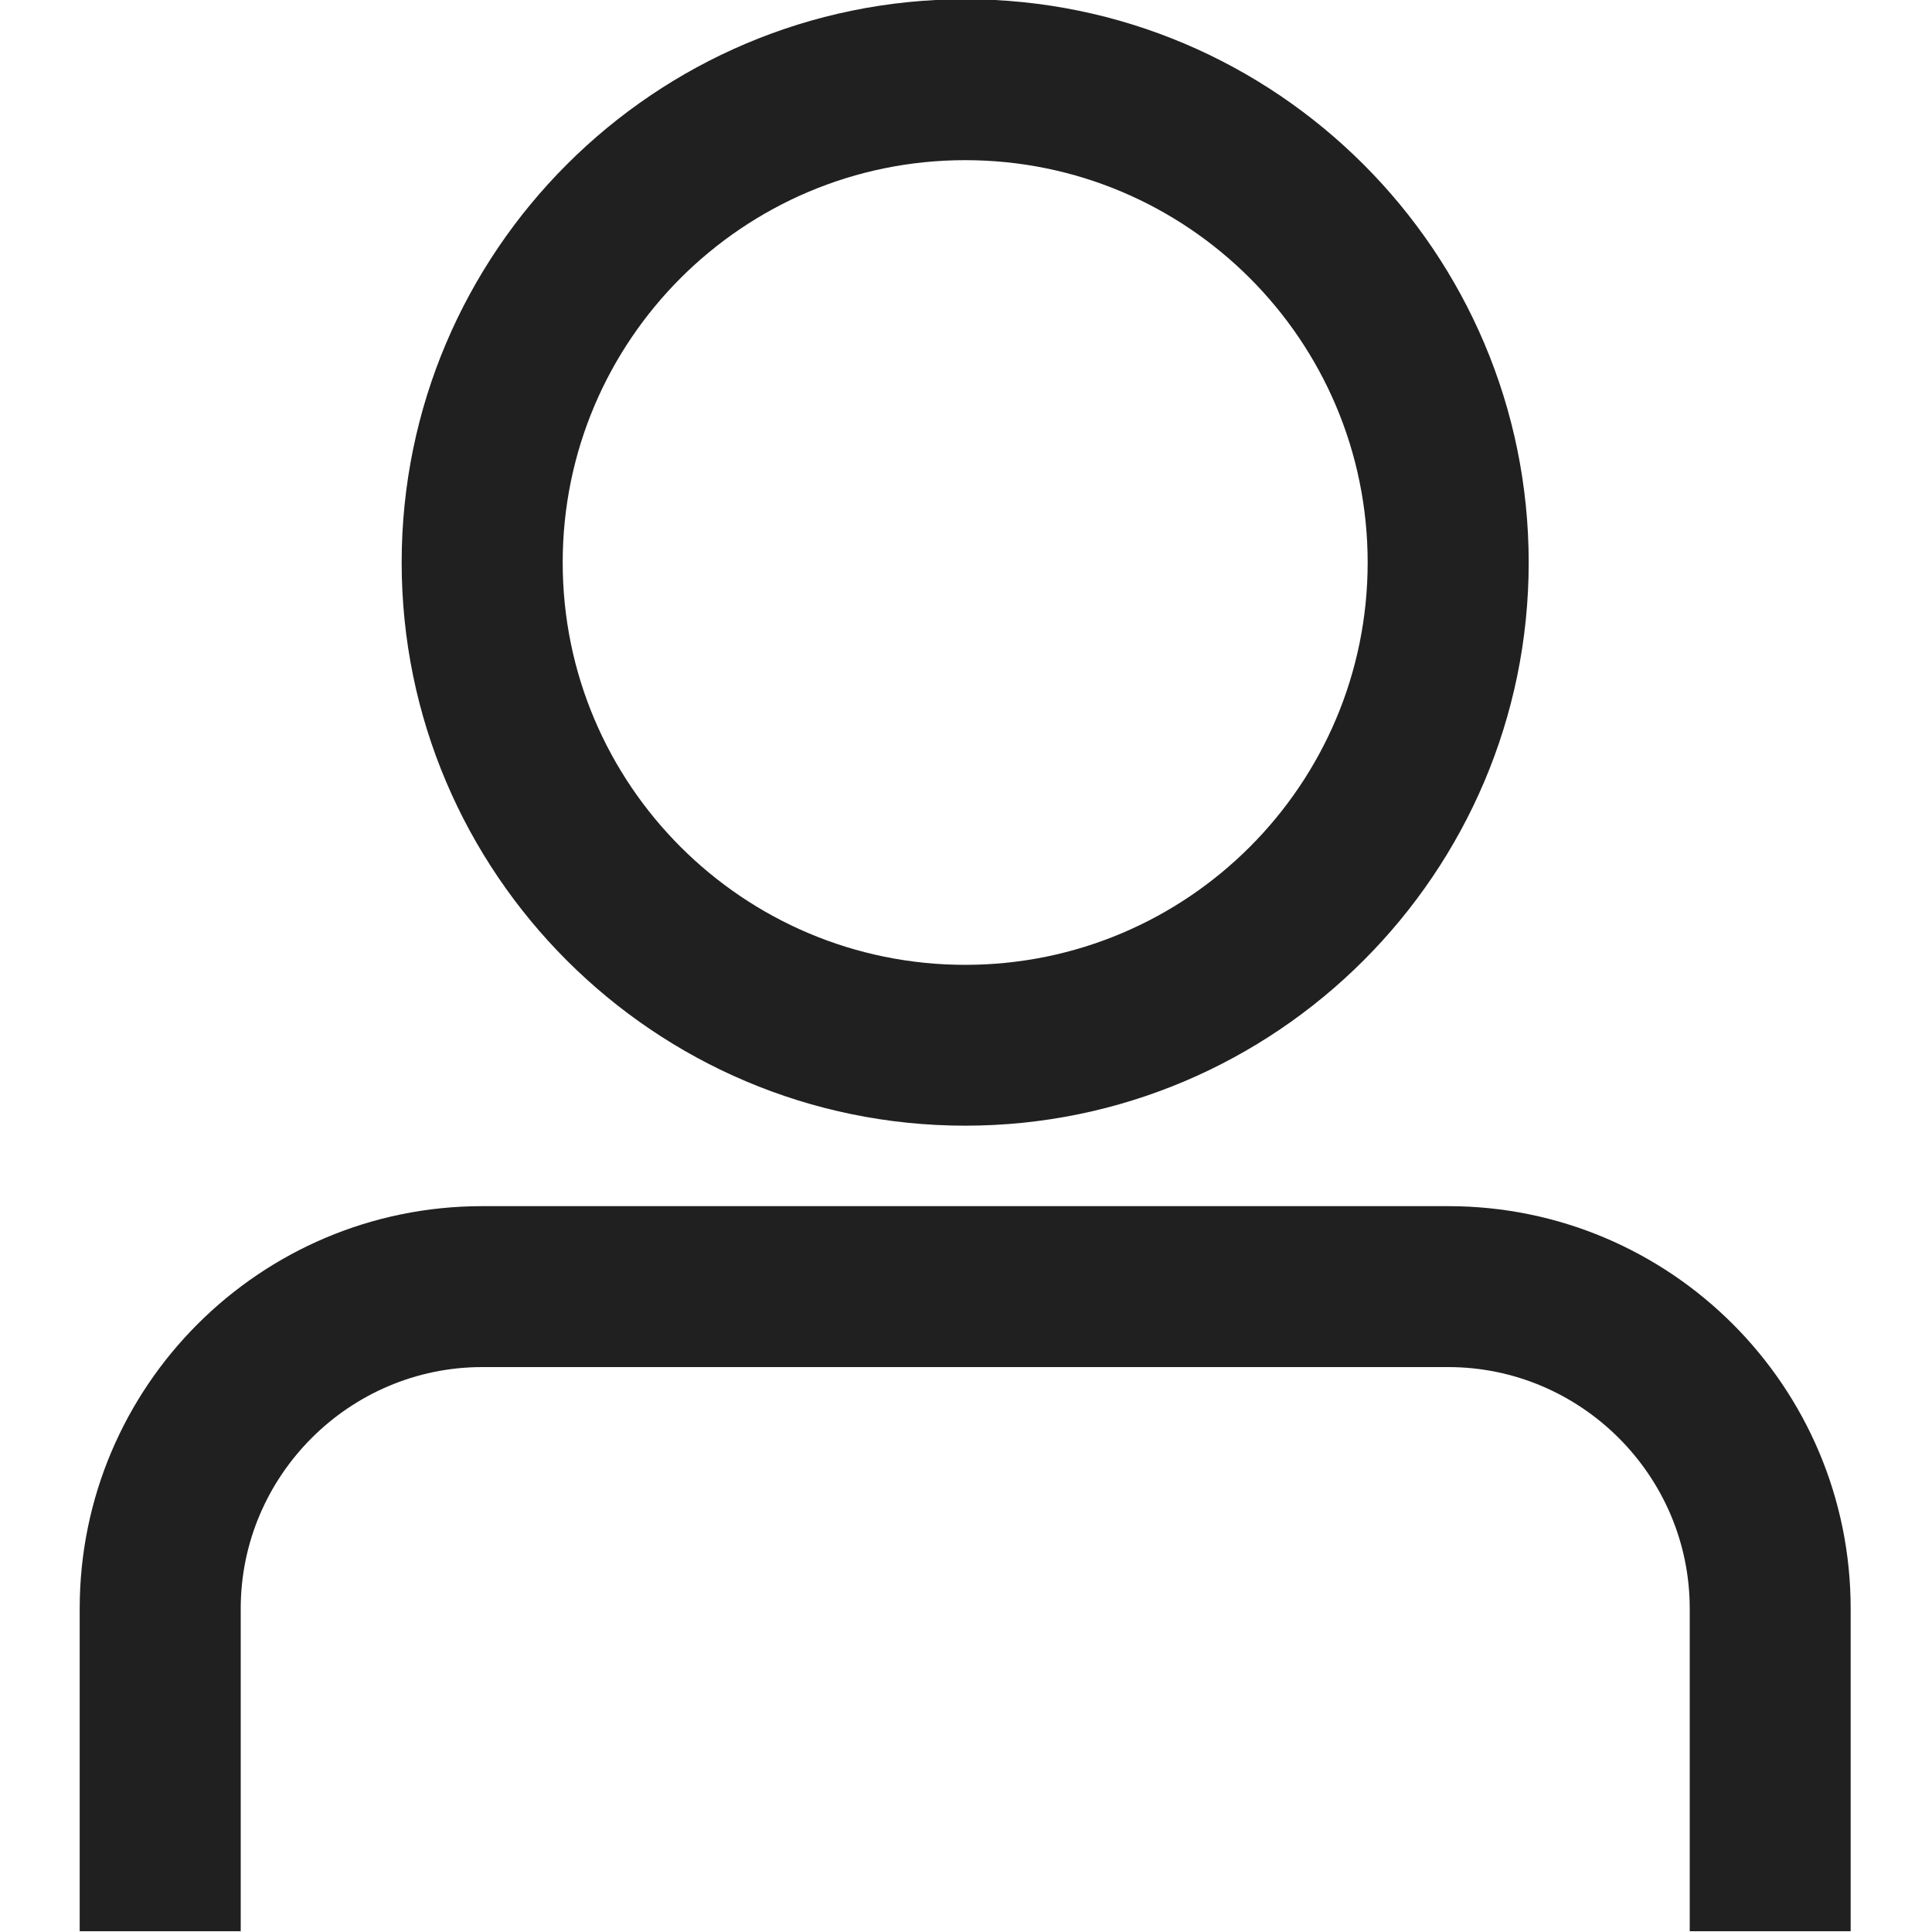 <svg width="20" height="20" viewBox="0 0 20 20" fill="none" xmlns="http://www.w3.org/2000/svg">
<path d="M9.992 11.653C13.208 11.653 15.825 9.038 15.825 5.823C15.825 2.607 13.208 -0.008 9.992 -0.008C6.775 -0.008 4.158 2.607 4.158 5.823C4.158 9.038 6.775 11.653 9.992 11.653ZM9.992 1.658C12.292 1.658 14.158 3.524 14.158 5.823C14.158 8.122 12.292 9.988 9.992 9.988C7.692 9.988 5.825 8.122 5.825 5.823C5.825 3.524 7.692 1.658 9.992 1.658Z" fill="#202020"/>
<path d="M14.992 12.486H4.992C2.692 12.486 0.825 14.352 0.825 16.651V19.992H2.492V16.651C2.492 15.277 3.617 14.152 4.992 14.152H14.992C16.367 14.152 17.492 15.277 17.492 16.651V19.992H19.158V16.651C19.158 14.352 17.292 12.486 14.992 12.486Z" fill="#202020"/>
</svg>
